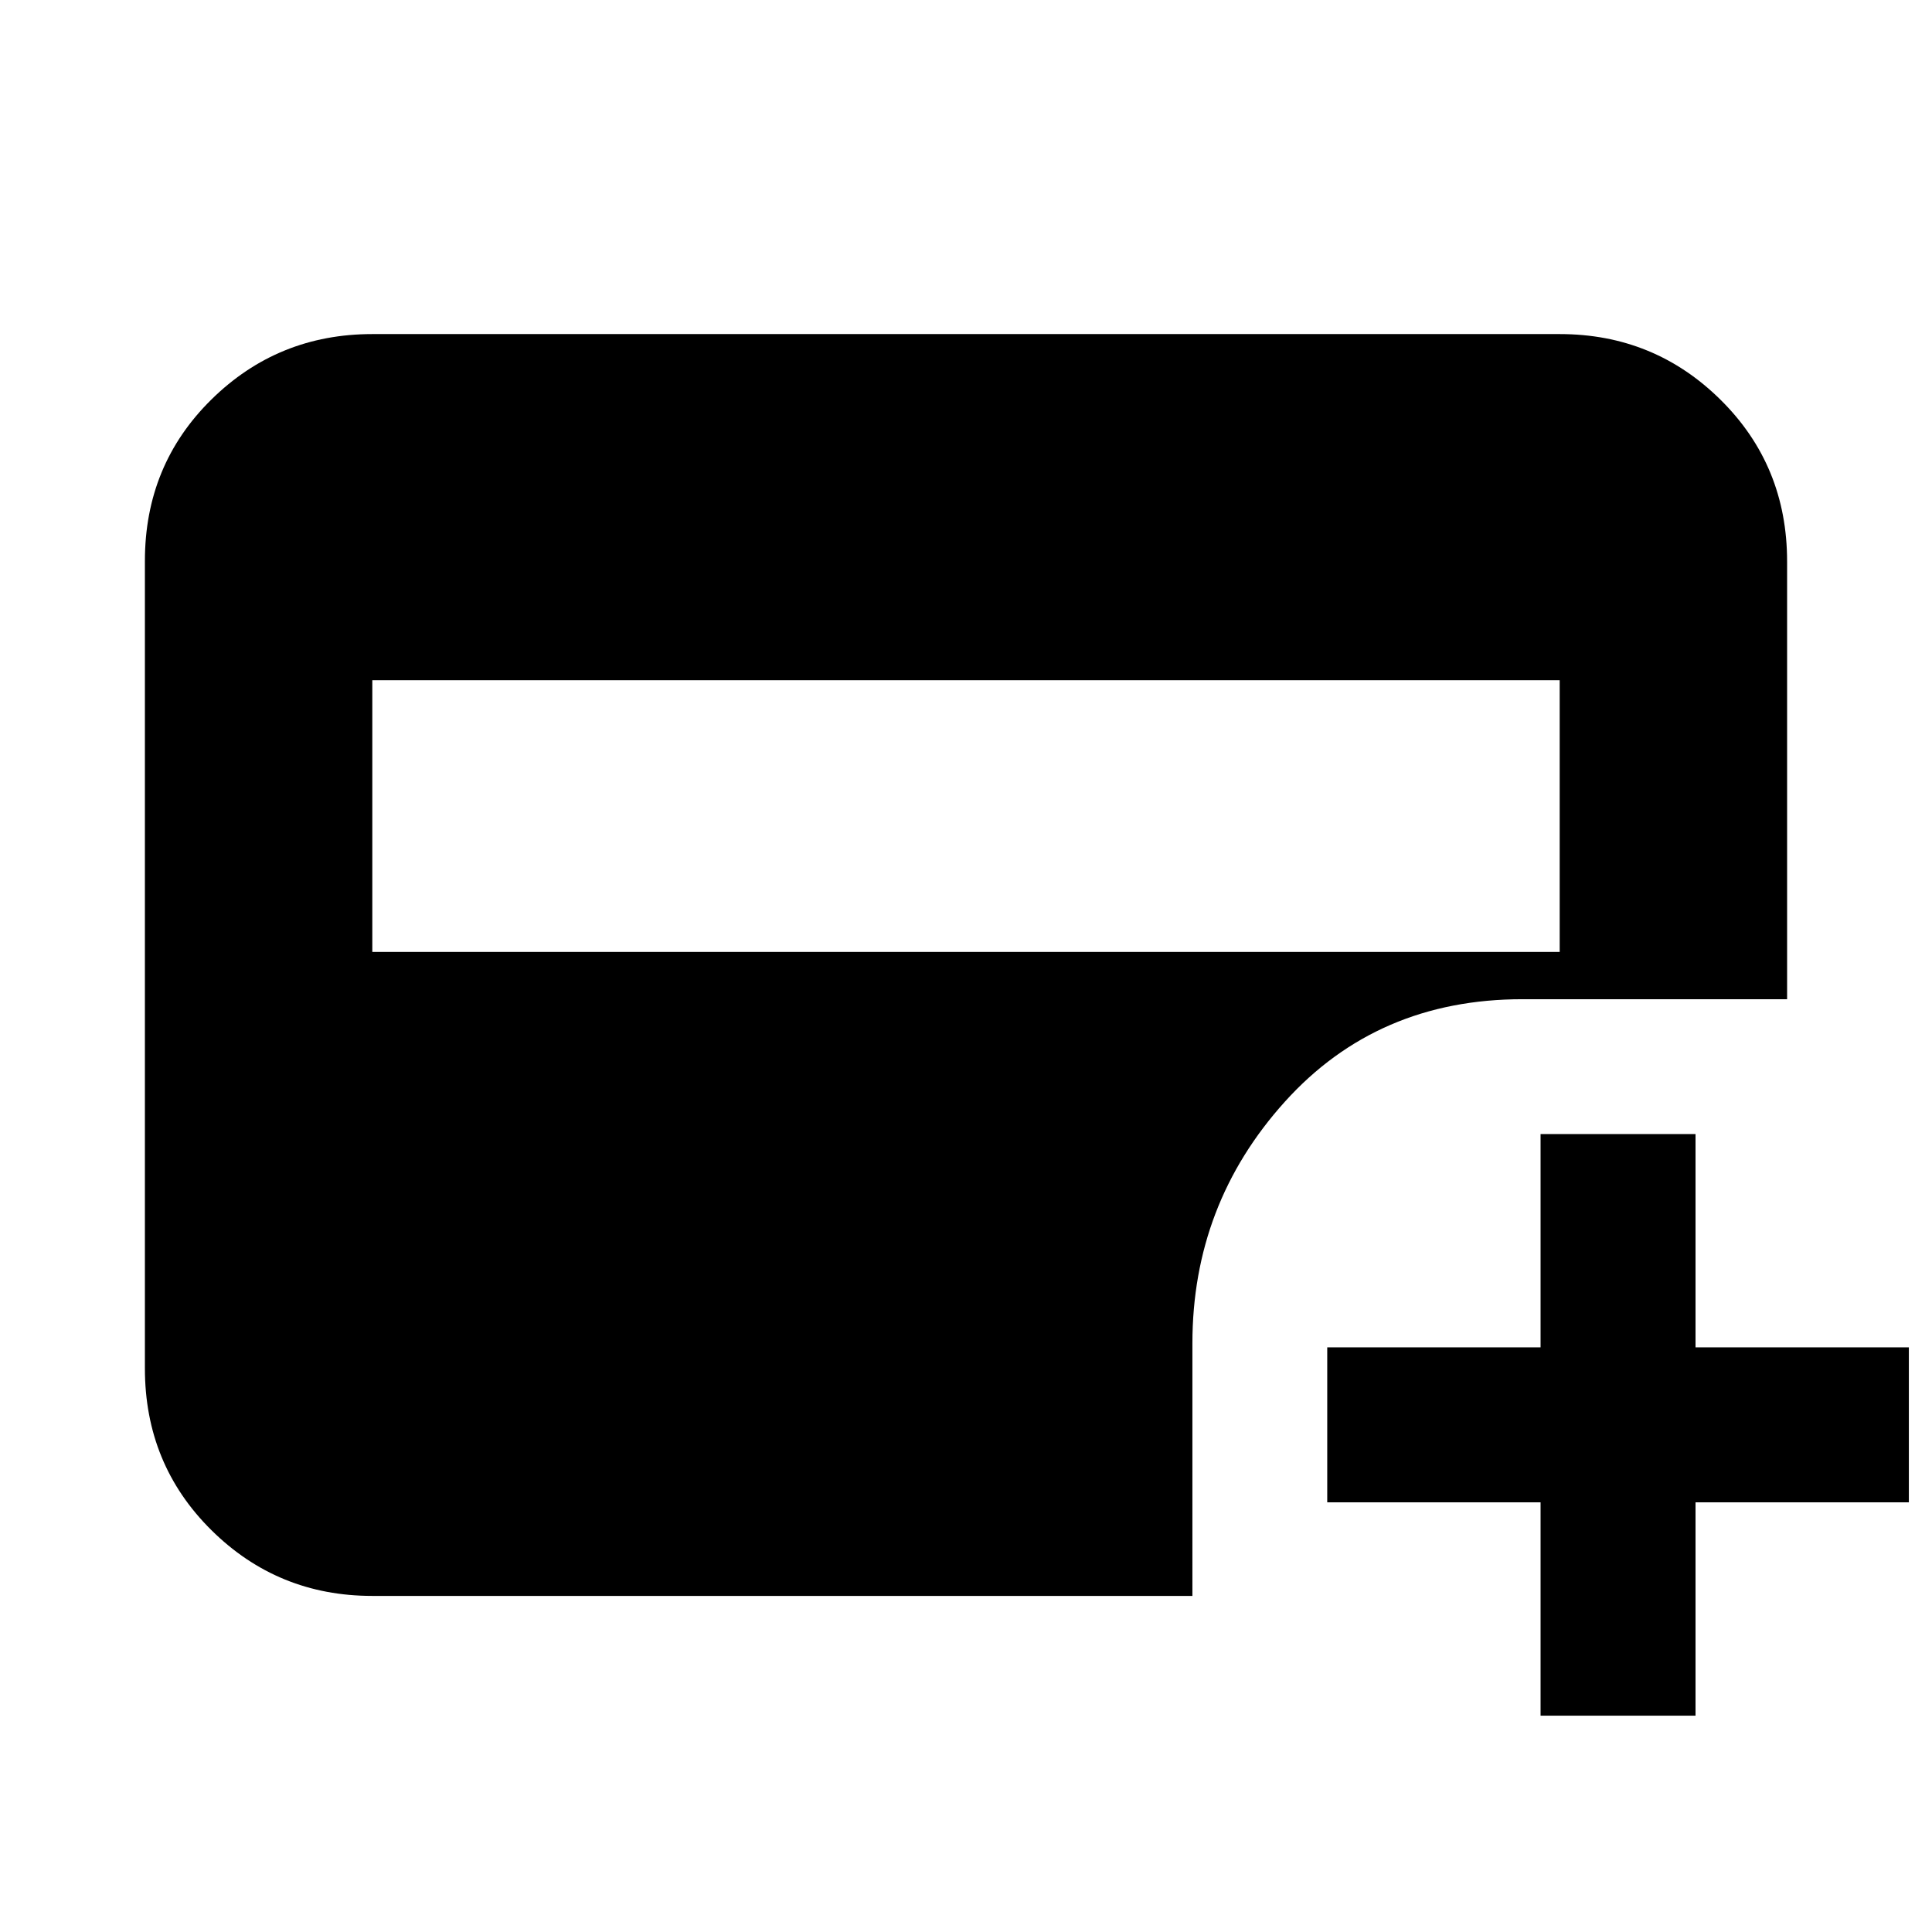 <svg xmlns="http://www.w3.org/2000/svg" height="20" viewBox="0 -960 960 960" width="20"><path d="M185-487h590v-135H185v135Zm580.5 379.5v-106h-106v-77h106v-106h77v106h106v77h-106v106h-77ZM185-167q-46.94 0-79.97-32.69Q72-232.39 72-280.04v-401.24q0-47.66 33.03-80.19T185-794h590q46.94 0 79.97 32.68T888-681v217.5H756.5q-72.11 0-118.06 50.94-45.94 50.95-45.94 120.06V-167H185Z"/></svg>